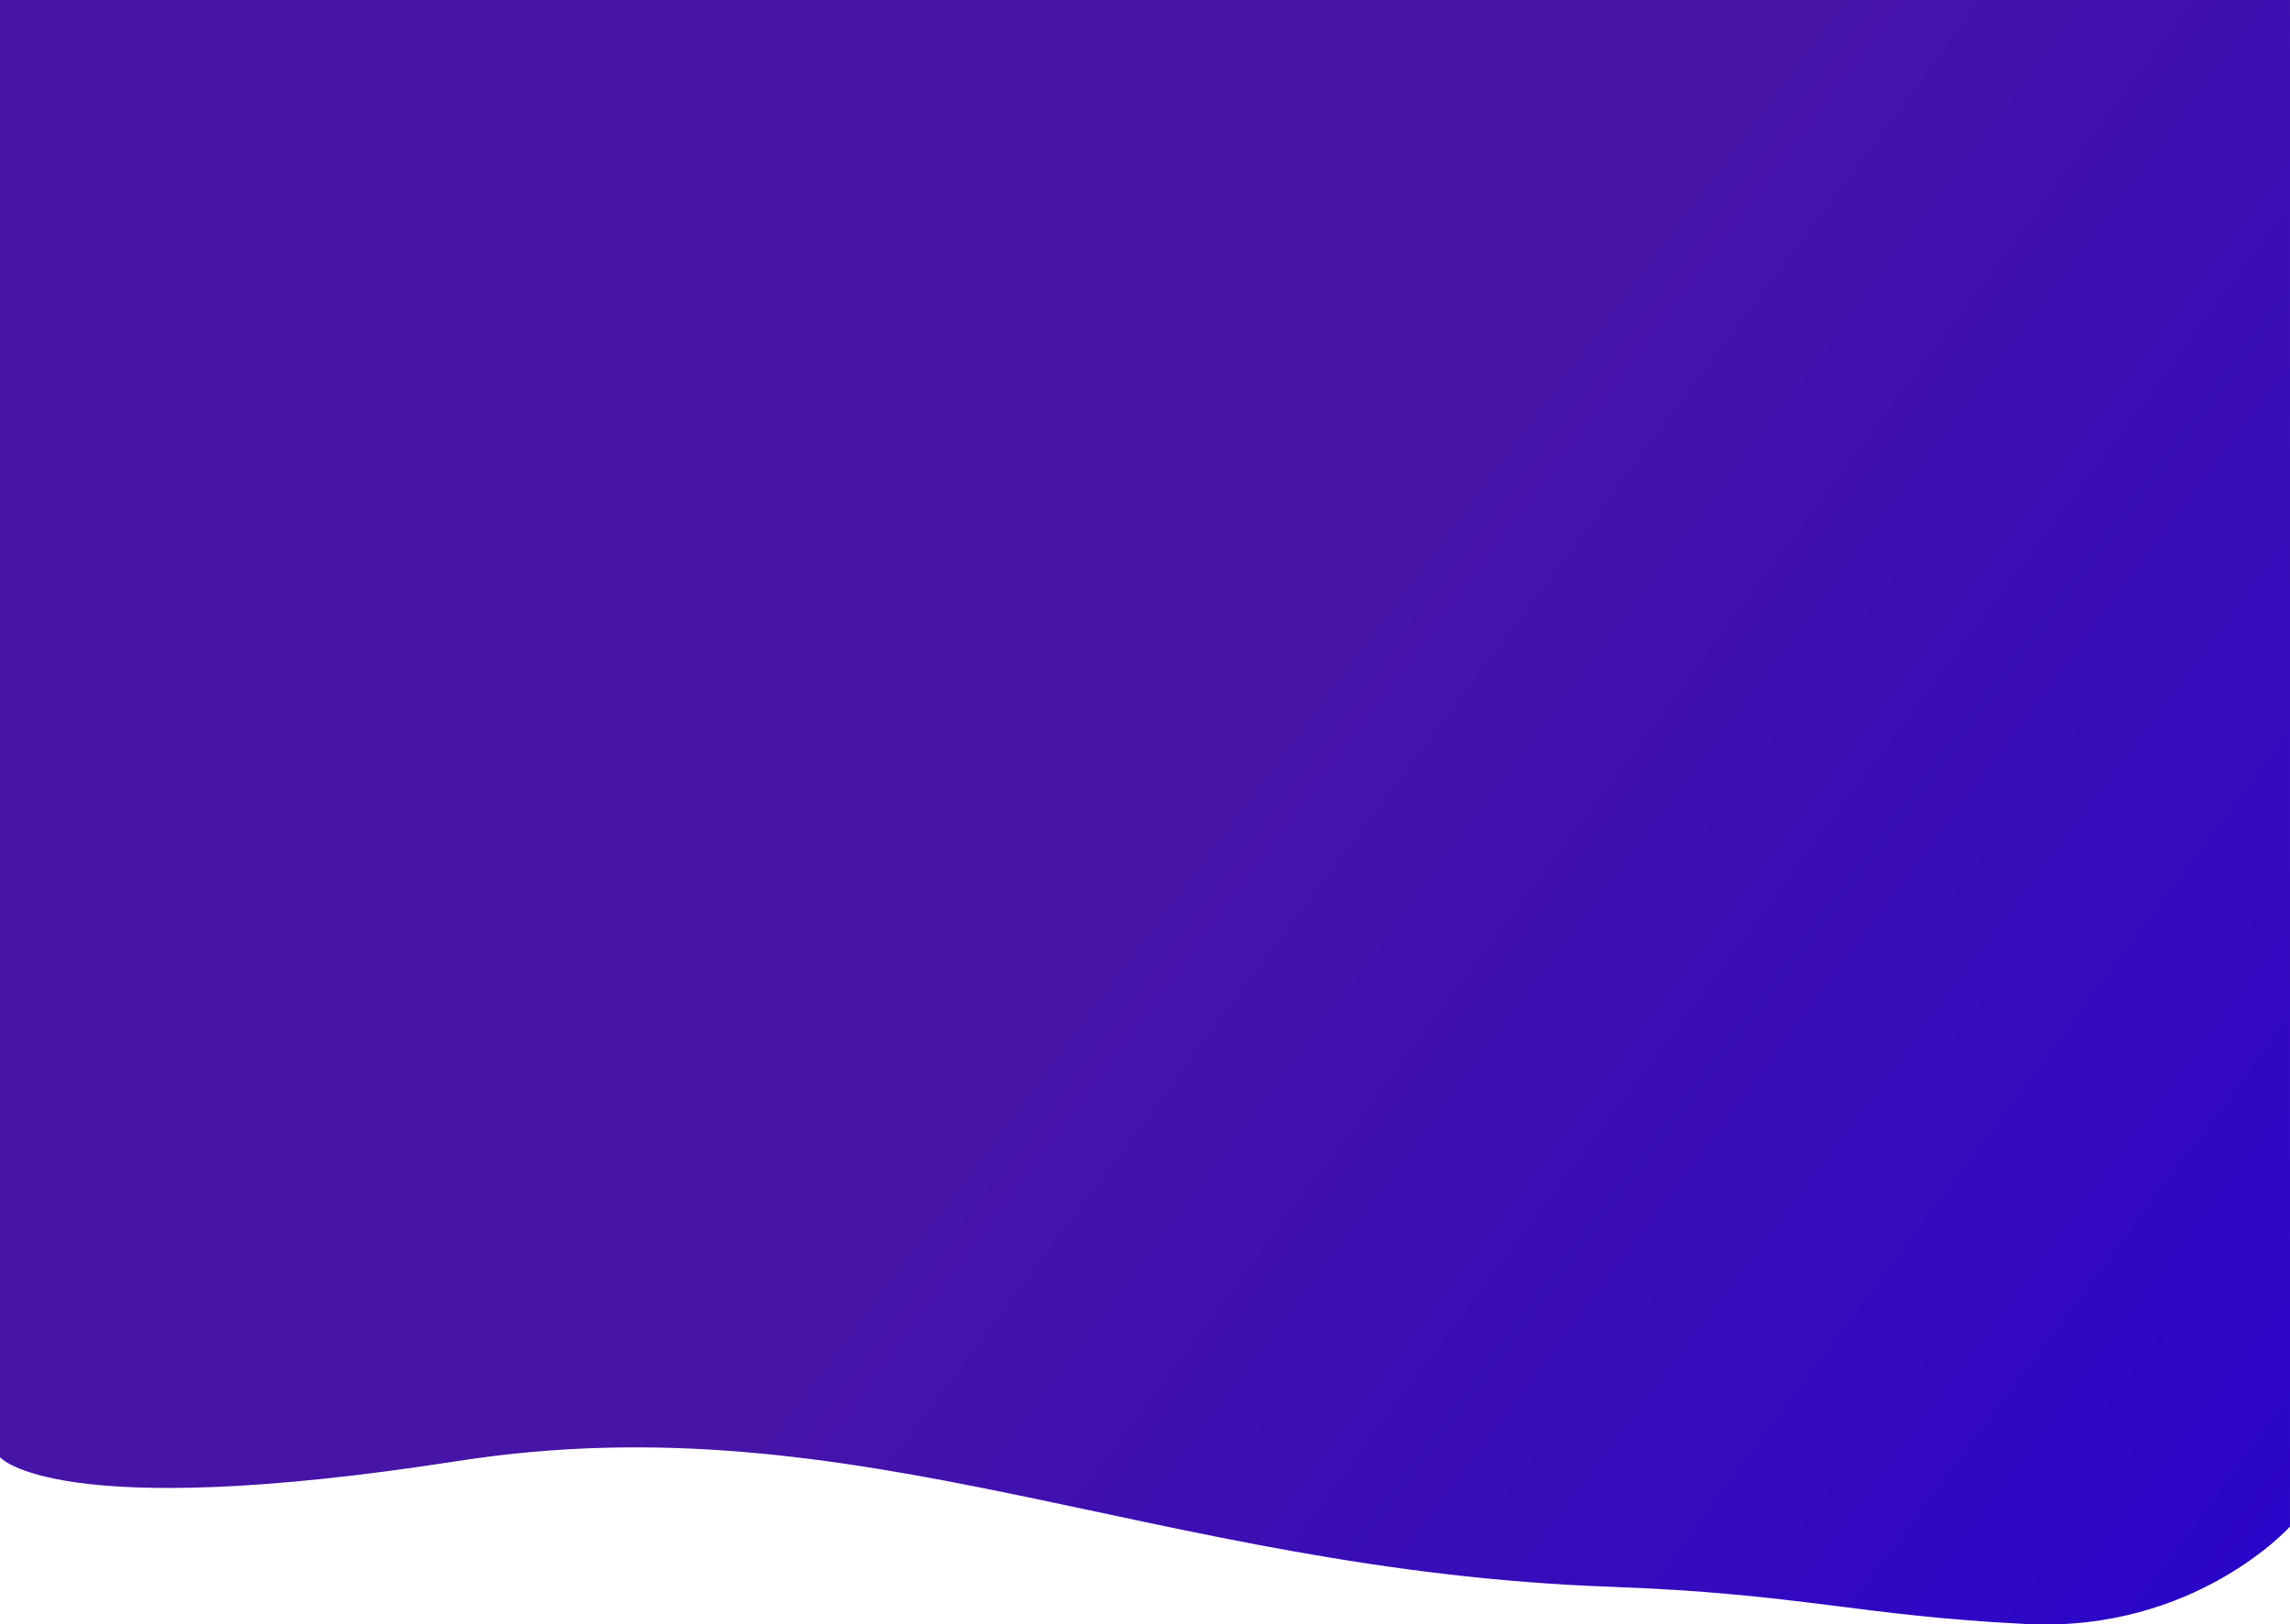 <svg xmlns="http://www.w3.org/2000/svg" width="1920" height="1362" viewBox="0 0 1920 1362"><defs><linearGradient id="wdyna" x1="55.78" x2="1853.21" y1="21.19" y2="1362.07" gradientUnits="userSpaceOnUse"><stop offset="0" stop-color="#4614a7"/><stop offset=".52" stop-color="#4614a7"/><stop offset="1" stop-color="#2b05c9"/></linearGradient></defs><g><g><path fill="url(#wdyna)" d="M0 0h1919.997l.003 1279.994s-79.555 88.563-220.675 81.698c-141.12-6.865-188.73-25.494-349.56-31.264-382.927-13.737-628.745-157.958-966.248-105.378C46.013 1277.63.003 1221.805.003 1221.805z"/></g></g></svg>